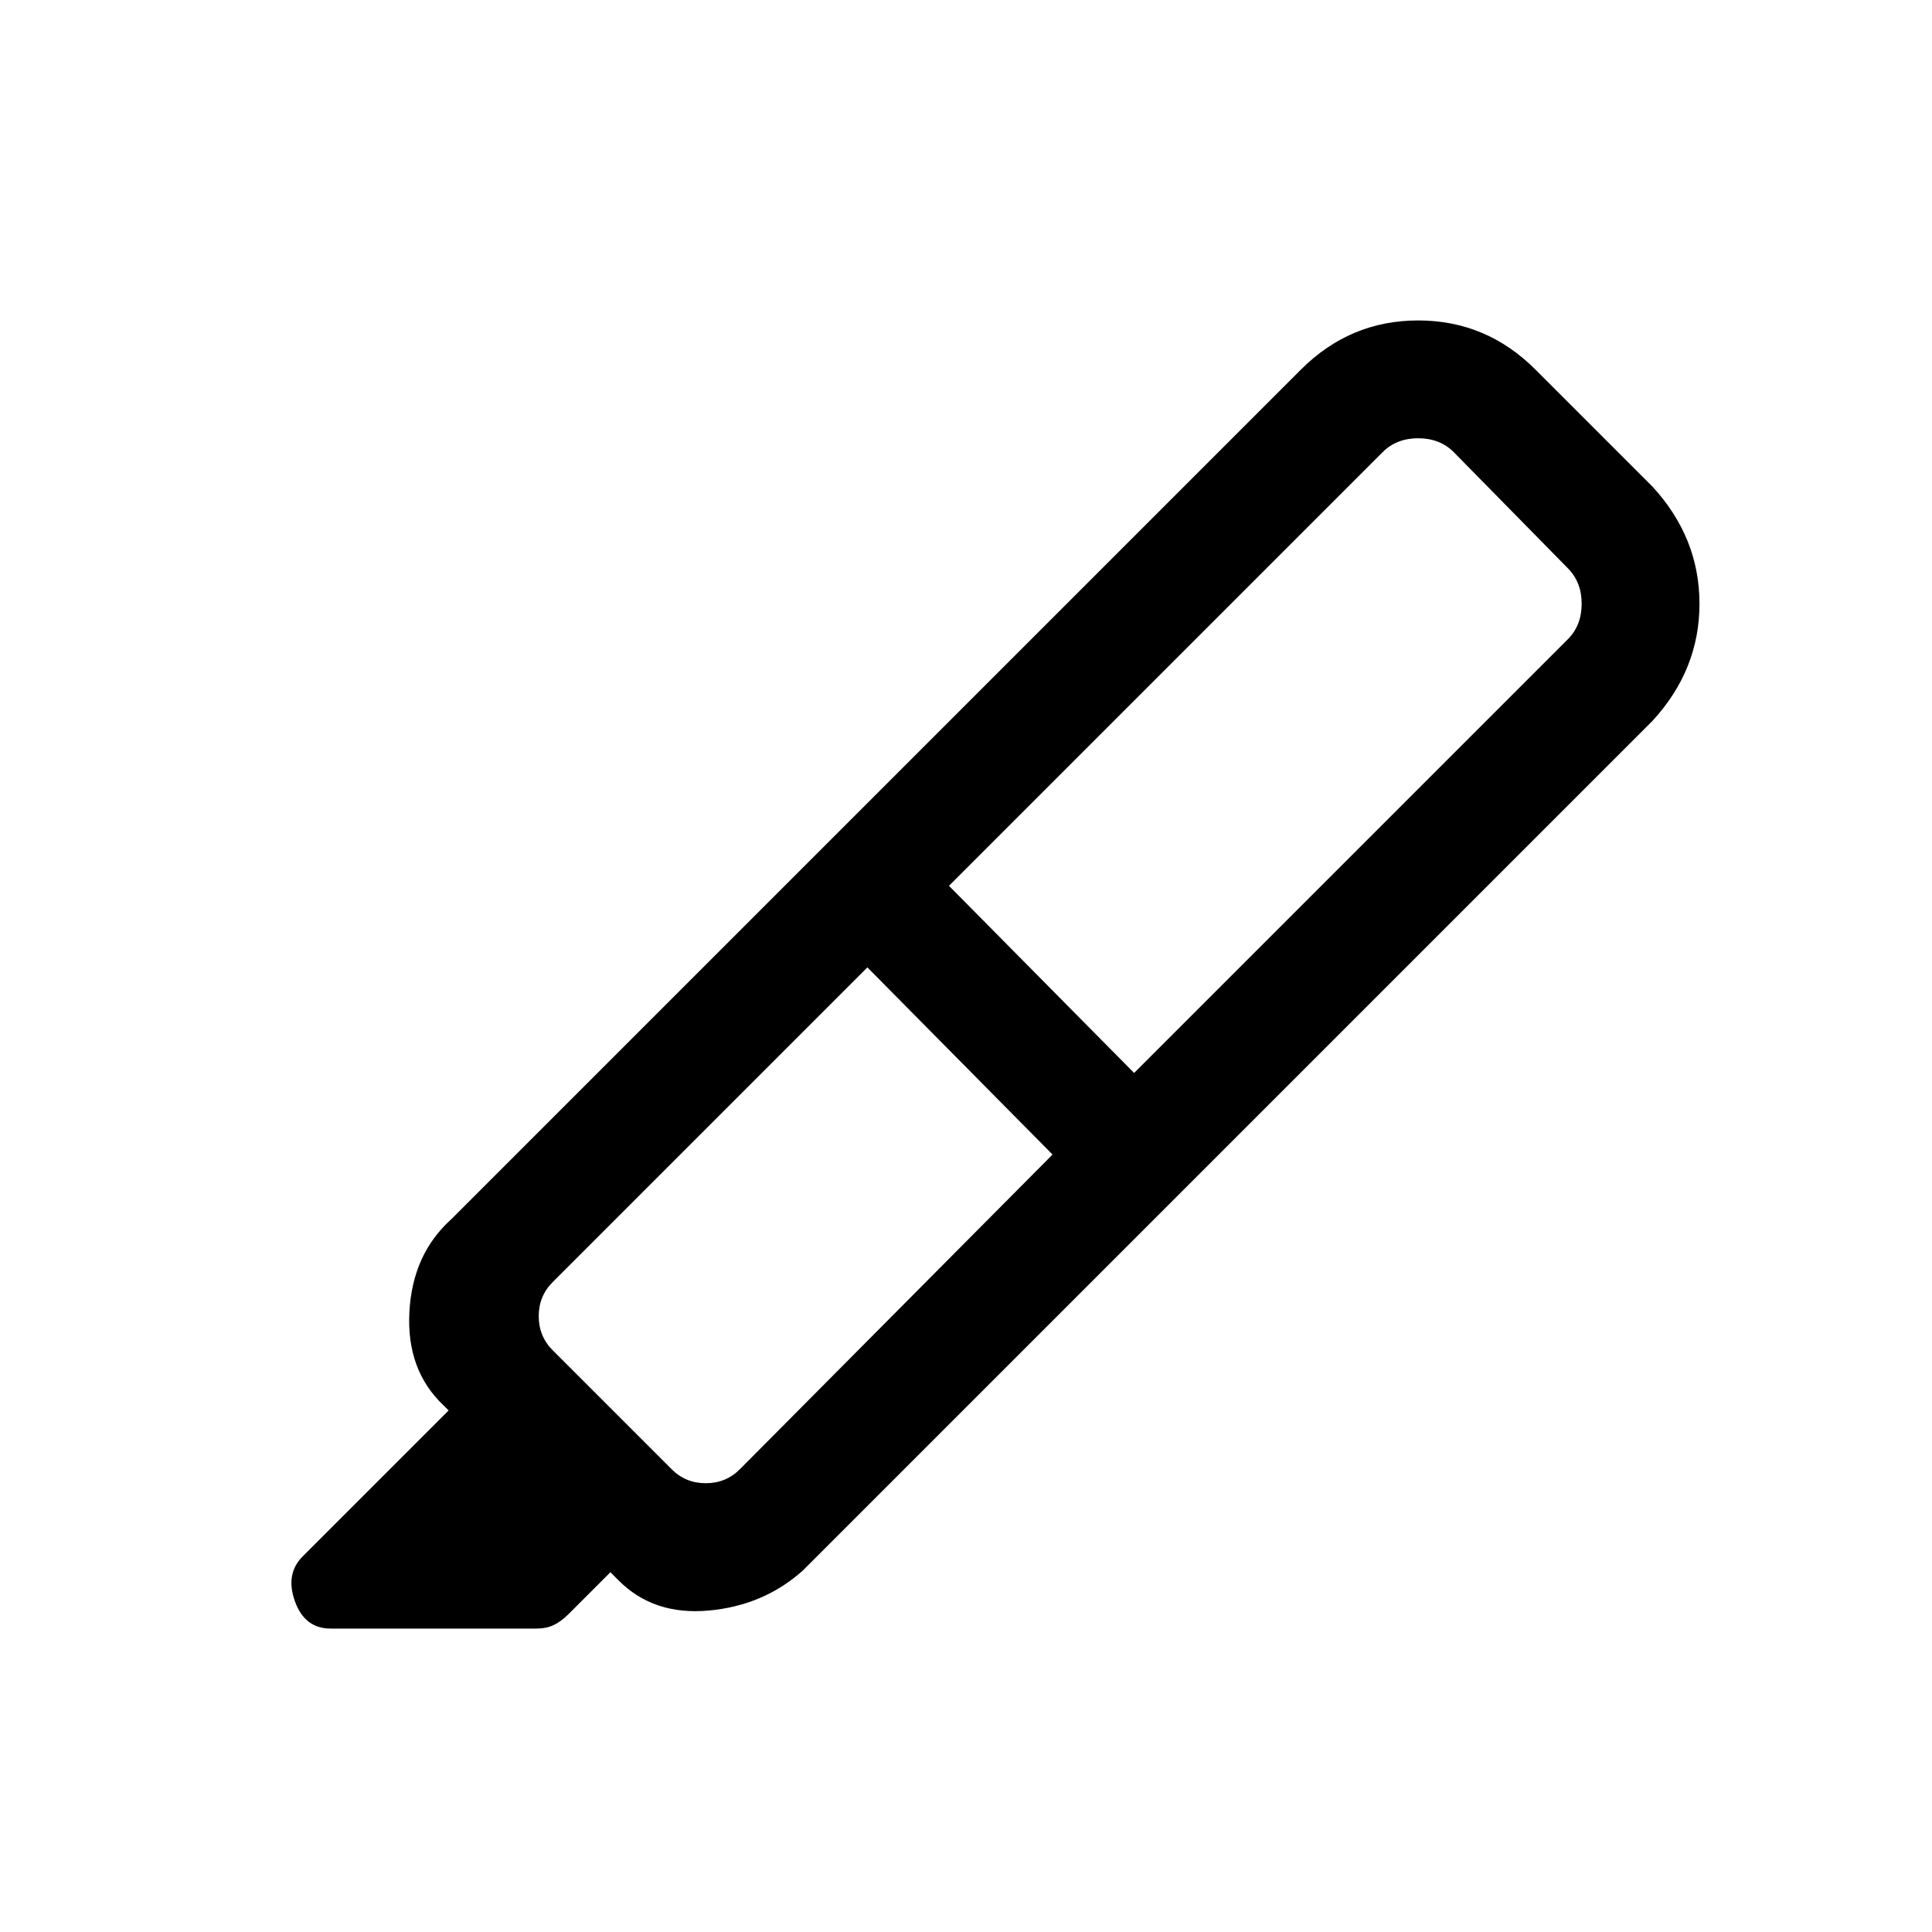 <svg xmlns="http://www.w3.org/2000/svg" height="20" viewBox="0 -960 960 960" width="20"><path d="m523-386.308-92-93-156.385 156.385Q267.692-316 267.692-306q0 10 6.923 16.923l59.154 59.154Q340.692-223 350.692-223q10 0 16.923-6.923L523-386.308Zm-51.461-133.538 92 93L779-642.308q6.923-6.923 6.923-17.692T779-677.692l-56.615-57.616q-6.923-6.923-17.693-6.923-10.769 0-17.692 6.923L471.539-519.846ZM409.077-539l174.616 174.616-184.77 184.769q-19.384 17.385-46.731 19.885-27.346 2.5-44.73-14.885l-4.154-4.154-20.846 20.846q-3.693 3.692-7.385 5.423-3.692 1.731-8.615 1.731H164.307q-12.923 0-17.769-13.577-4.846-13.577 3.846-22.269l72.539-72.539-2.616-2.615Q201.923-279.154 203.423-308t20.884-46.231L409.077-539Zm0 0 237.385-237.385q24.384-24.385 58.23-24.385 33.847 0 58.231 24.385l58.154 58.154q23.385 25.385 23.385 58.231 0 32.846-23.385 58.231L583.693-364.384 409.077-539Z"/></svg>